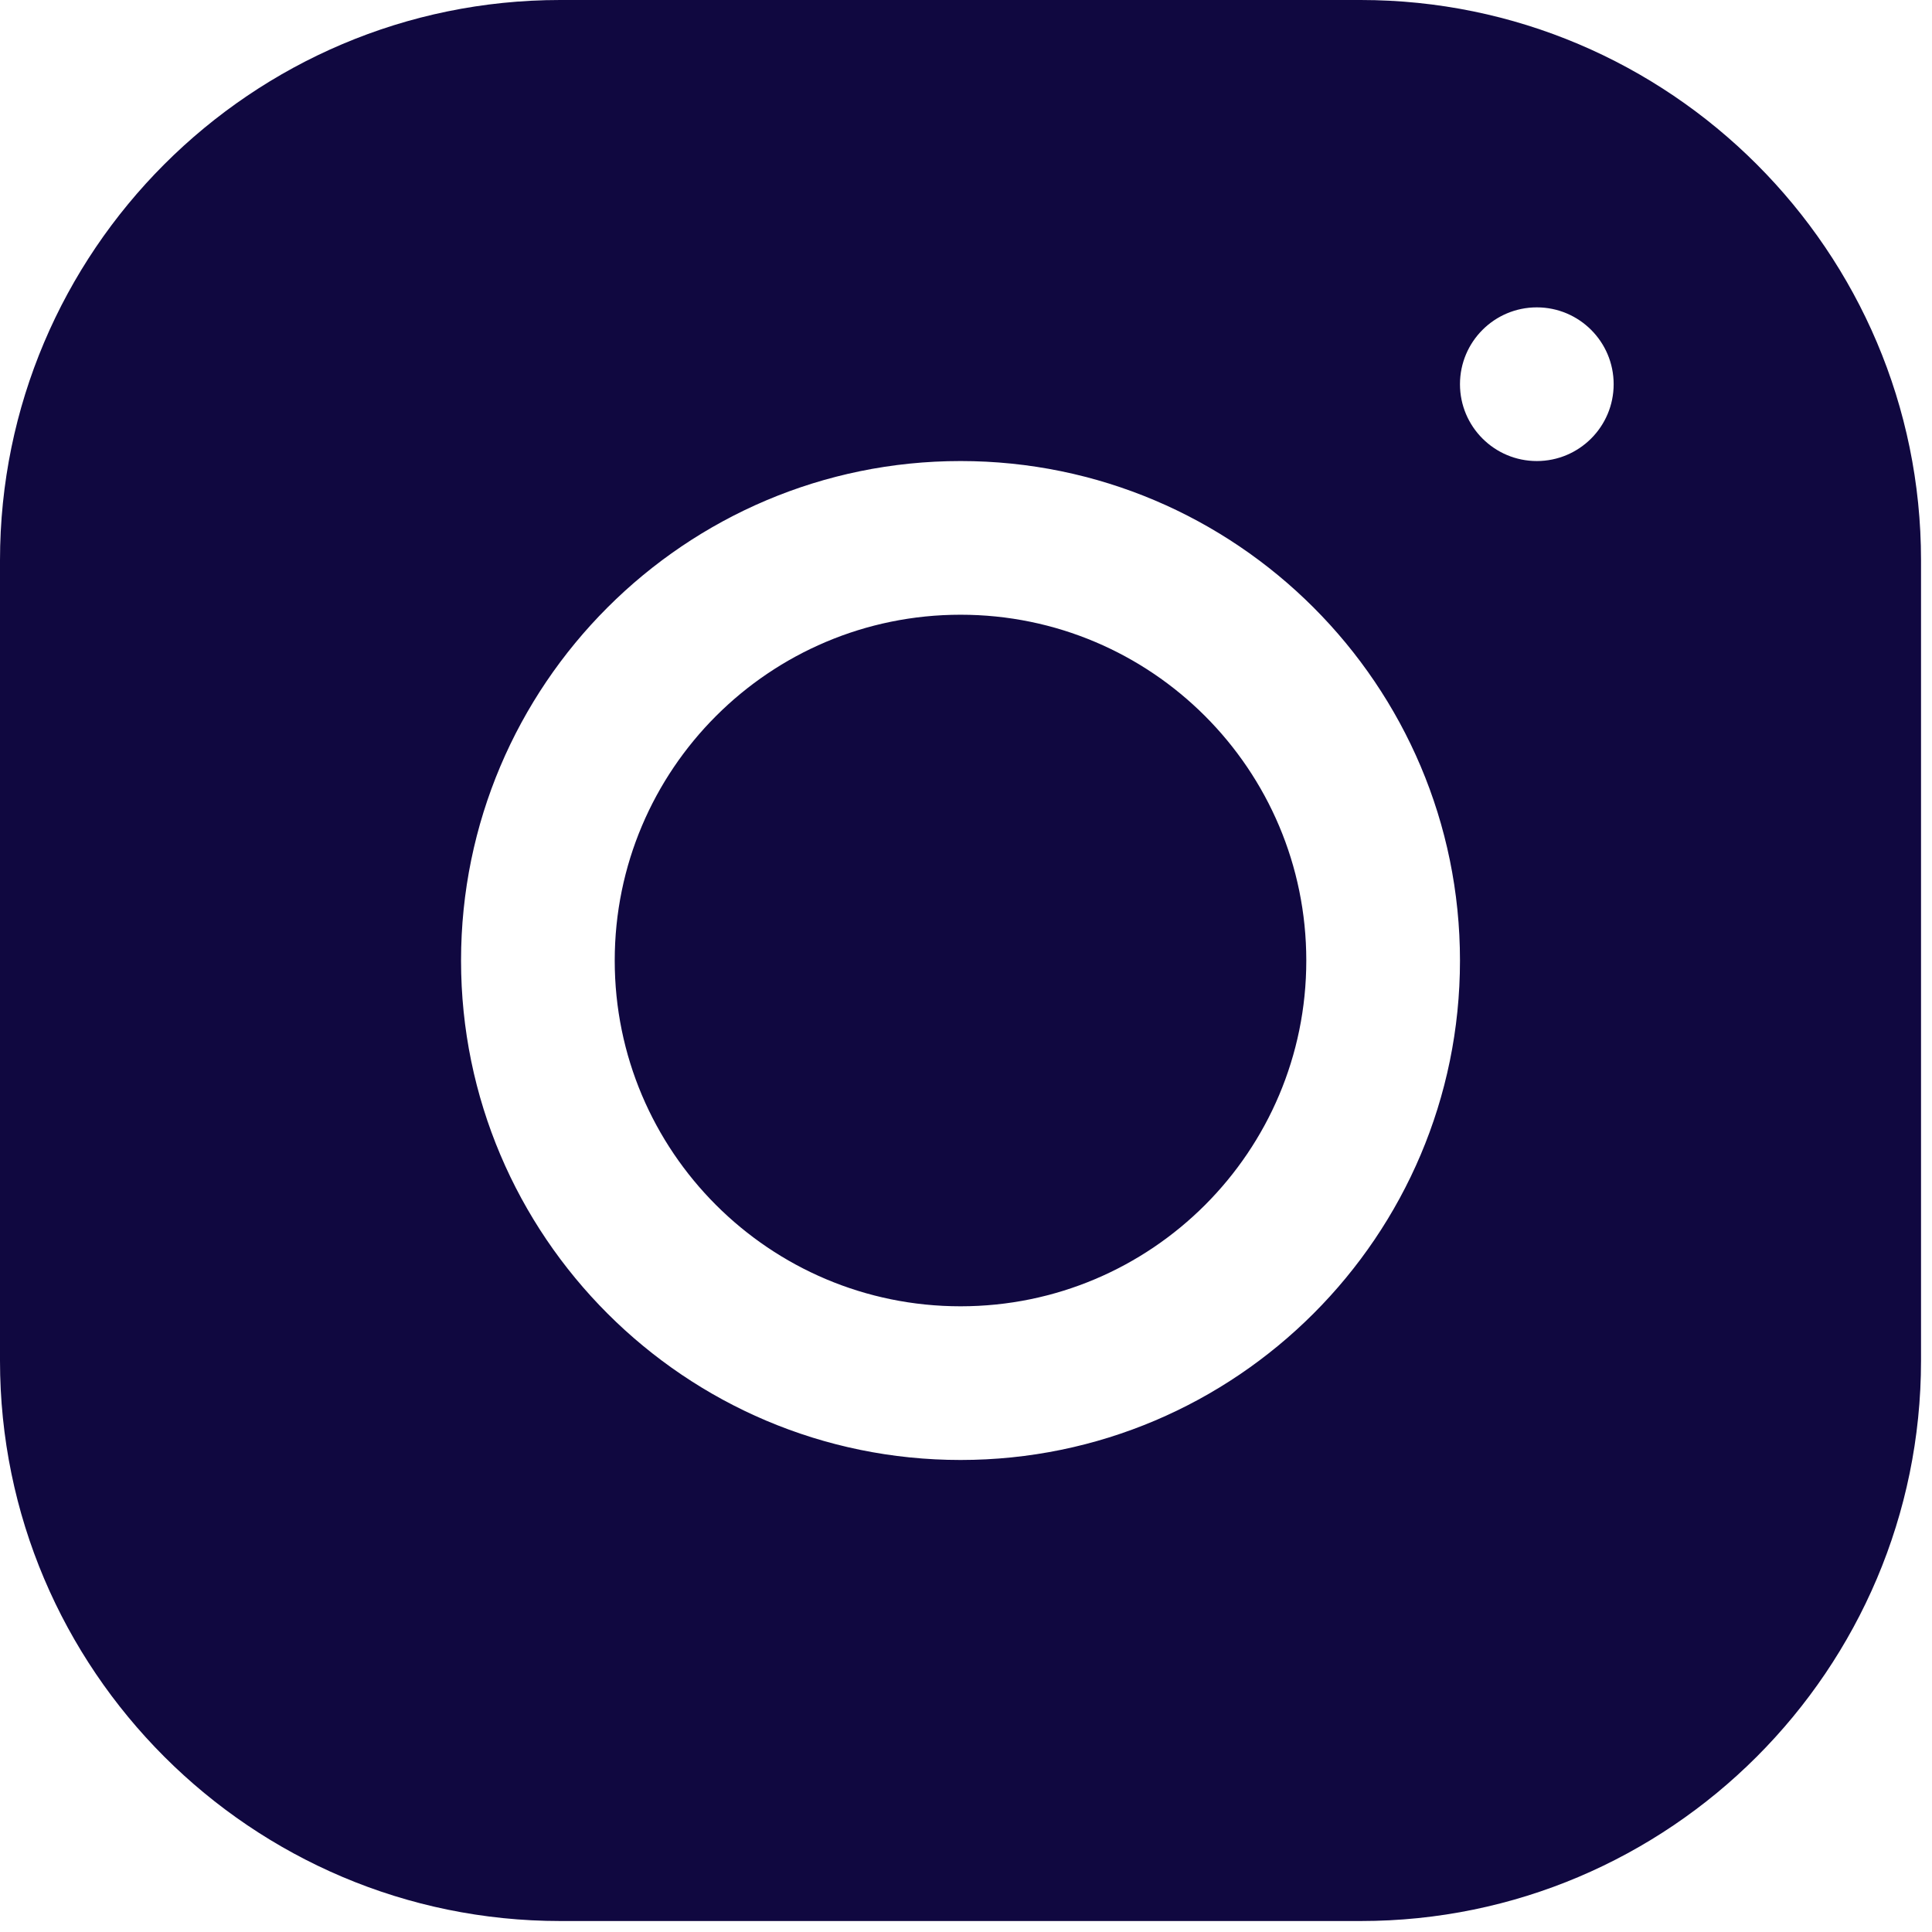 <svg width="22" height="22" viewBox="0 0 22 22" fill="none" xmlns="http://www.w3.org/2000/svg">
<path d="M6.379 0C2.862 0 0 2.863 0 6.381V15.495C0 19.013 2.863 21.875 6.381 21.875H15.495C19.013 21.875 21.875 19.012 21.875 15.494V6.379C21.875 2.862 19.012 0 15.494 0H6.379ZM17.5 3.5C17.983 3.5 18.375 3.892 18.375 4.375C18.375 4.858 17.983 5.25 17.5 5.25C17.017 5.25 16.625 4.858 16.625 4.375C16.625 3.892 17.017 3.5 17.5 3.5ZM10.938 5.25C14.074 5.25 16.625 7.801 16.625 10.938C16.625 14.074 14.074 16.625 10.938 16.625C7.801 16.625 5.25 14.074 5.25 10.938C5.25 7.801 7.801 5.25 10.938 5.25ZM10.938 7C8.763 7 7 8.763 7 10.938C7 13.112 8.763 14.875 10.938 14.875C13.112 14.875 14.875 13.112 14.875 10.938C14.875 8.763 13.112 7 10.938 7Z" fill="#100840"/>
</svg>
